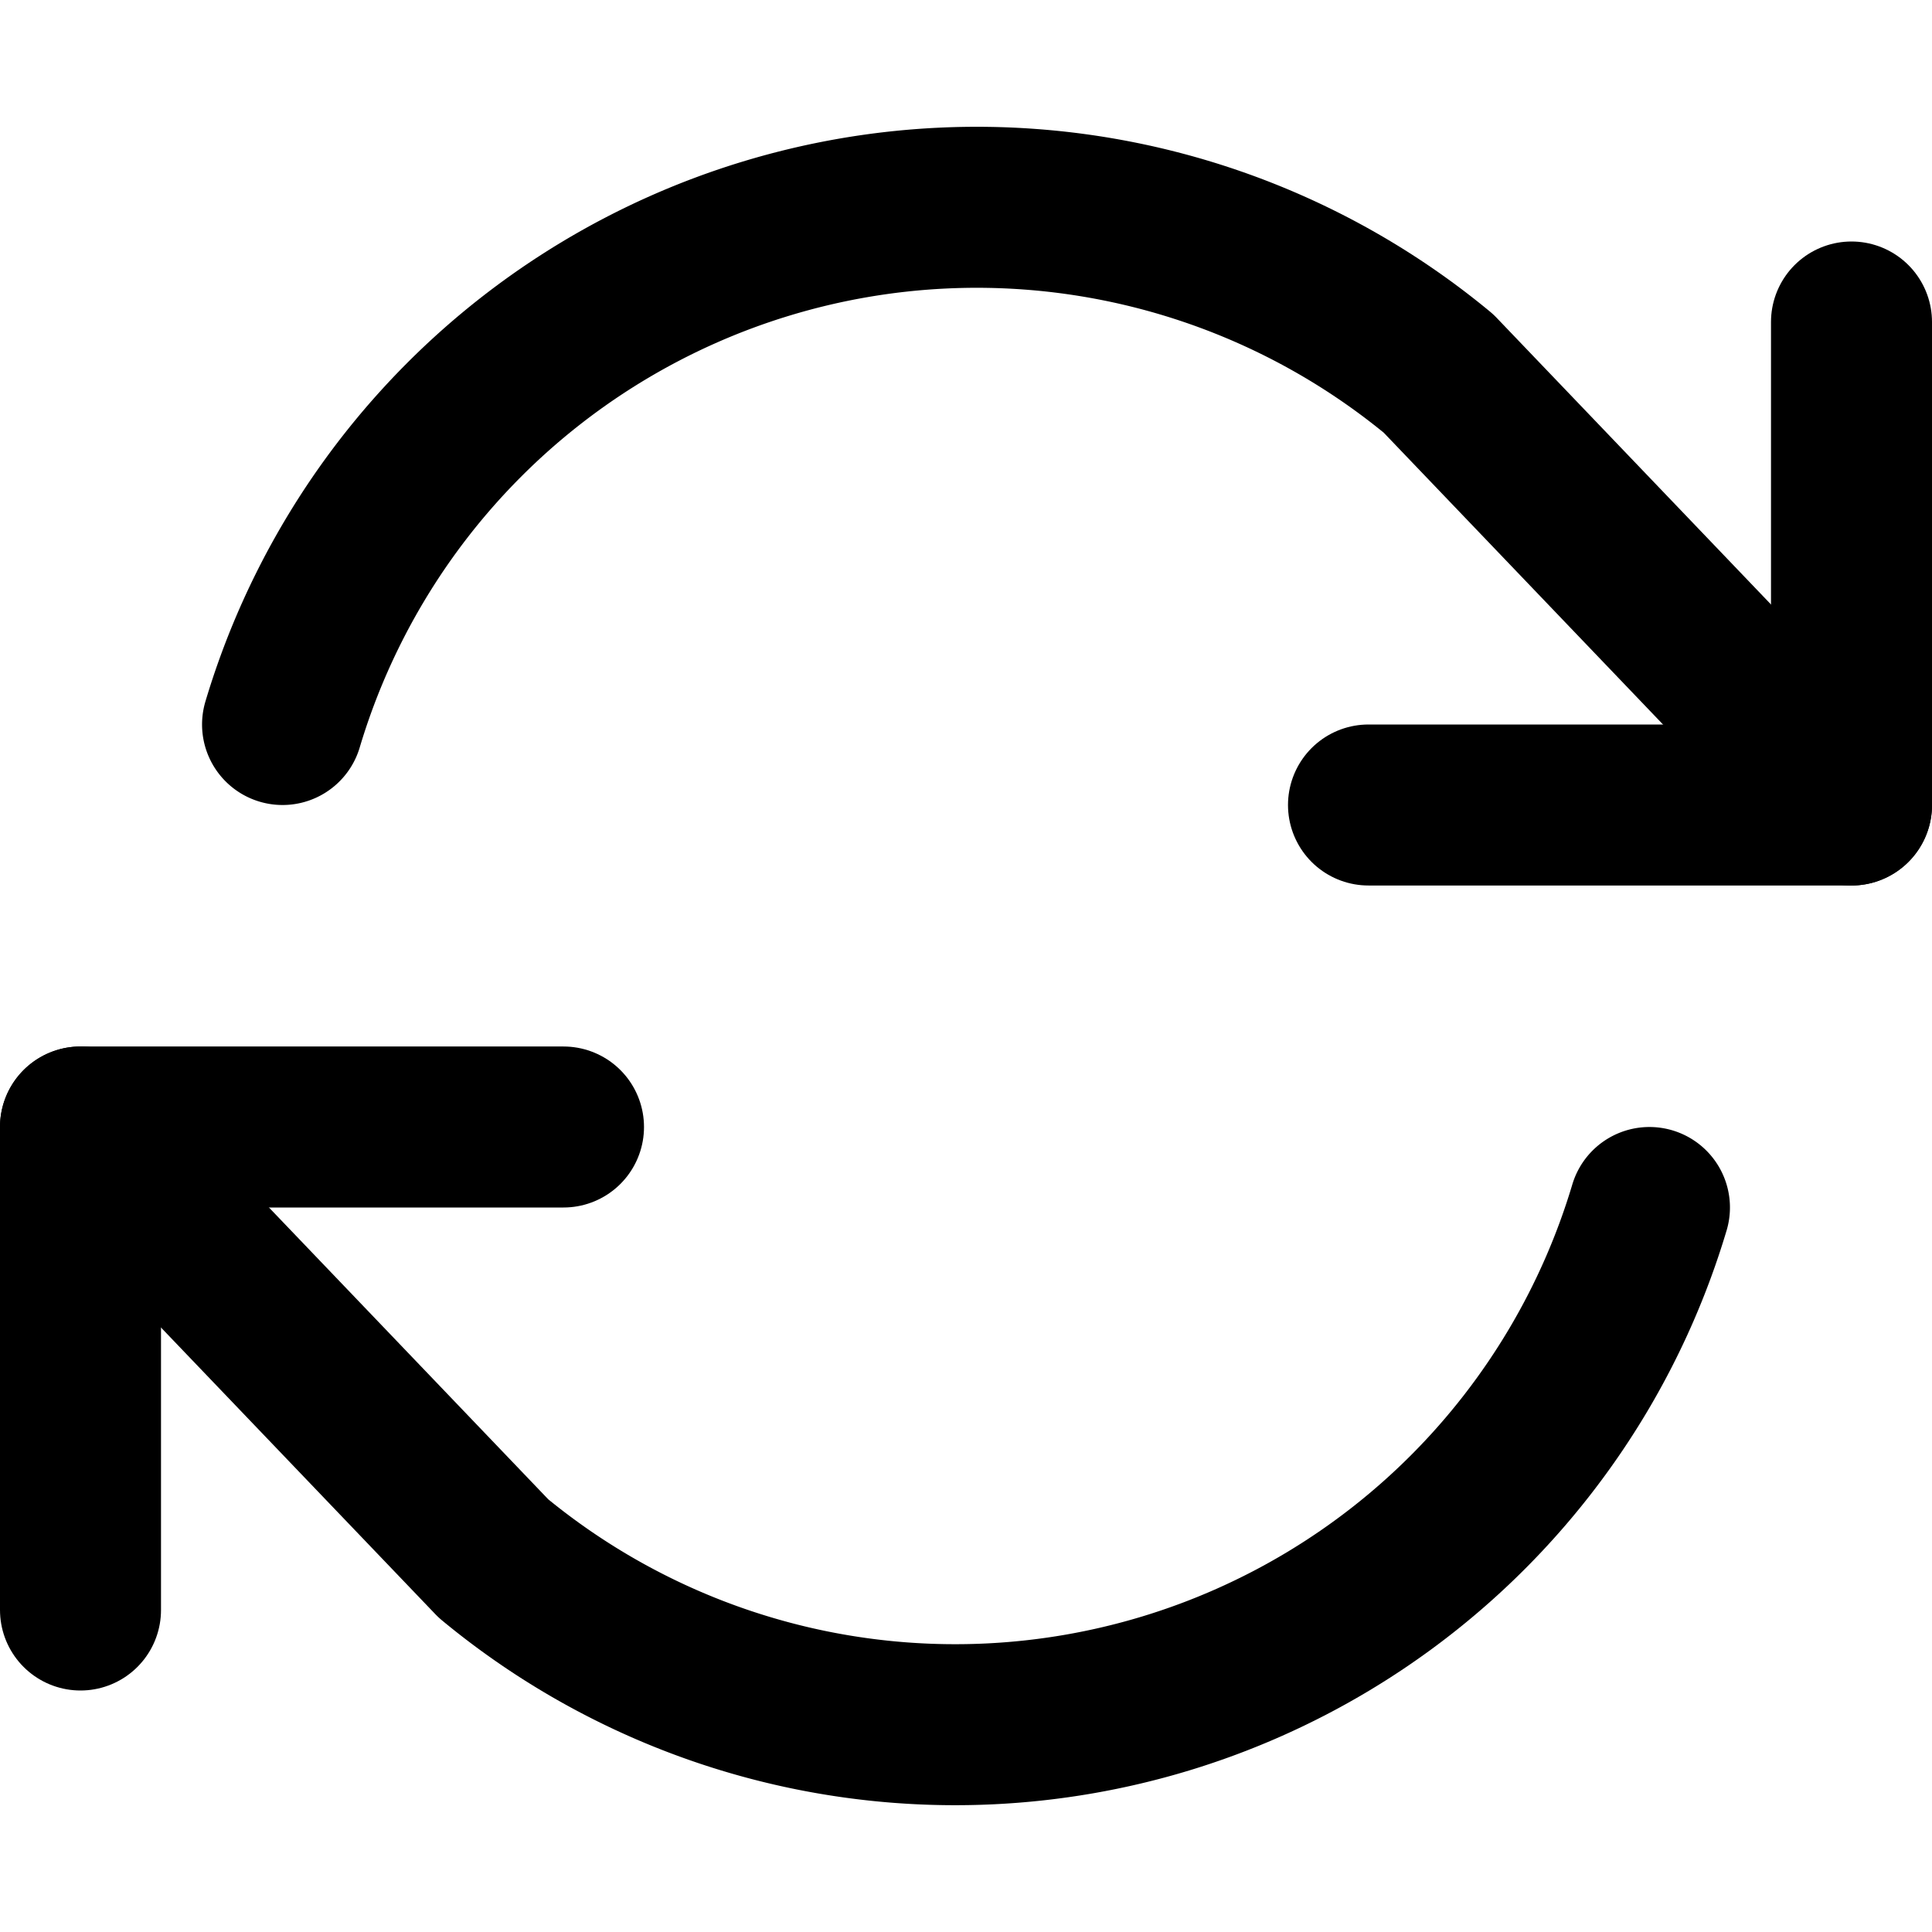 <svg xmlns="http://www.w3.org/2000/svg" viewBox="0 0 24 24" fill="none" stroke="currentColor" stroke-width="2" stroke-linecap="round" stroke-linejoin="round">
  <path d="M23 4v6h-6" />
  <path d="M1 20v-6h6" />
  <path d="M3.51 9a9 9 0 0114.36-4.36L23 10" />
  <path d="M20.49 15a9 9 0 01-14.36 4.36L1 14" />
</svg>
